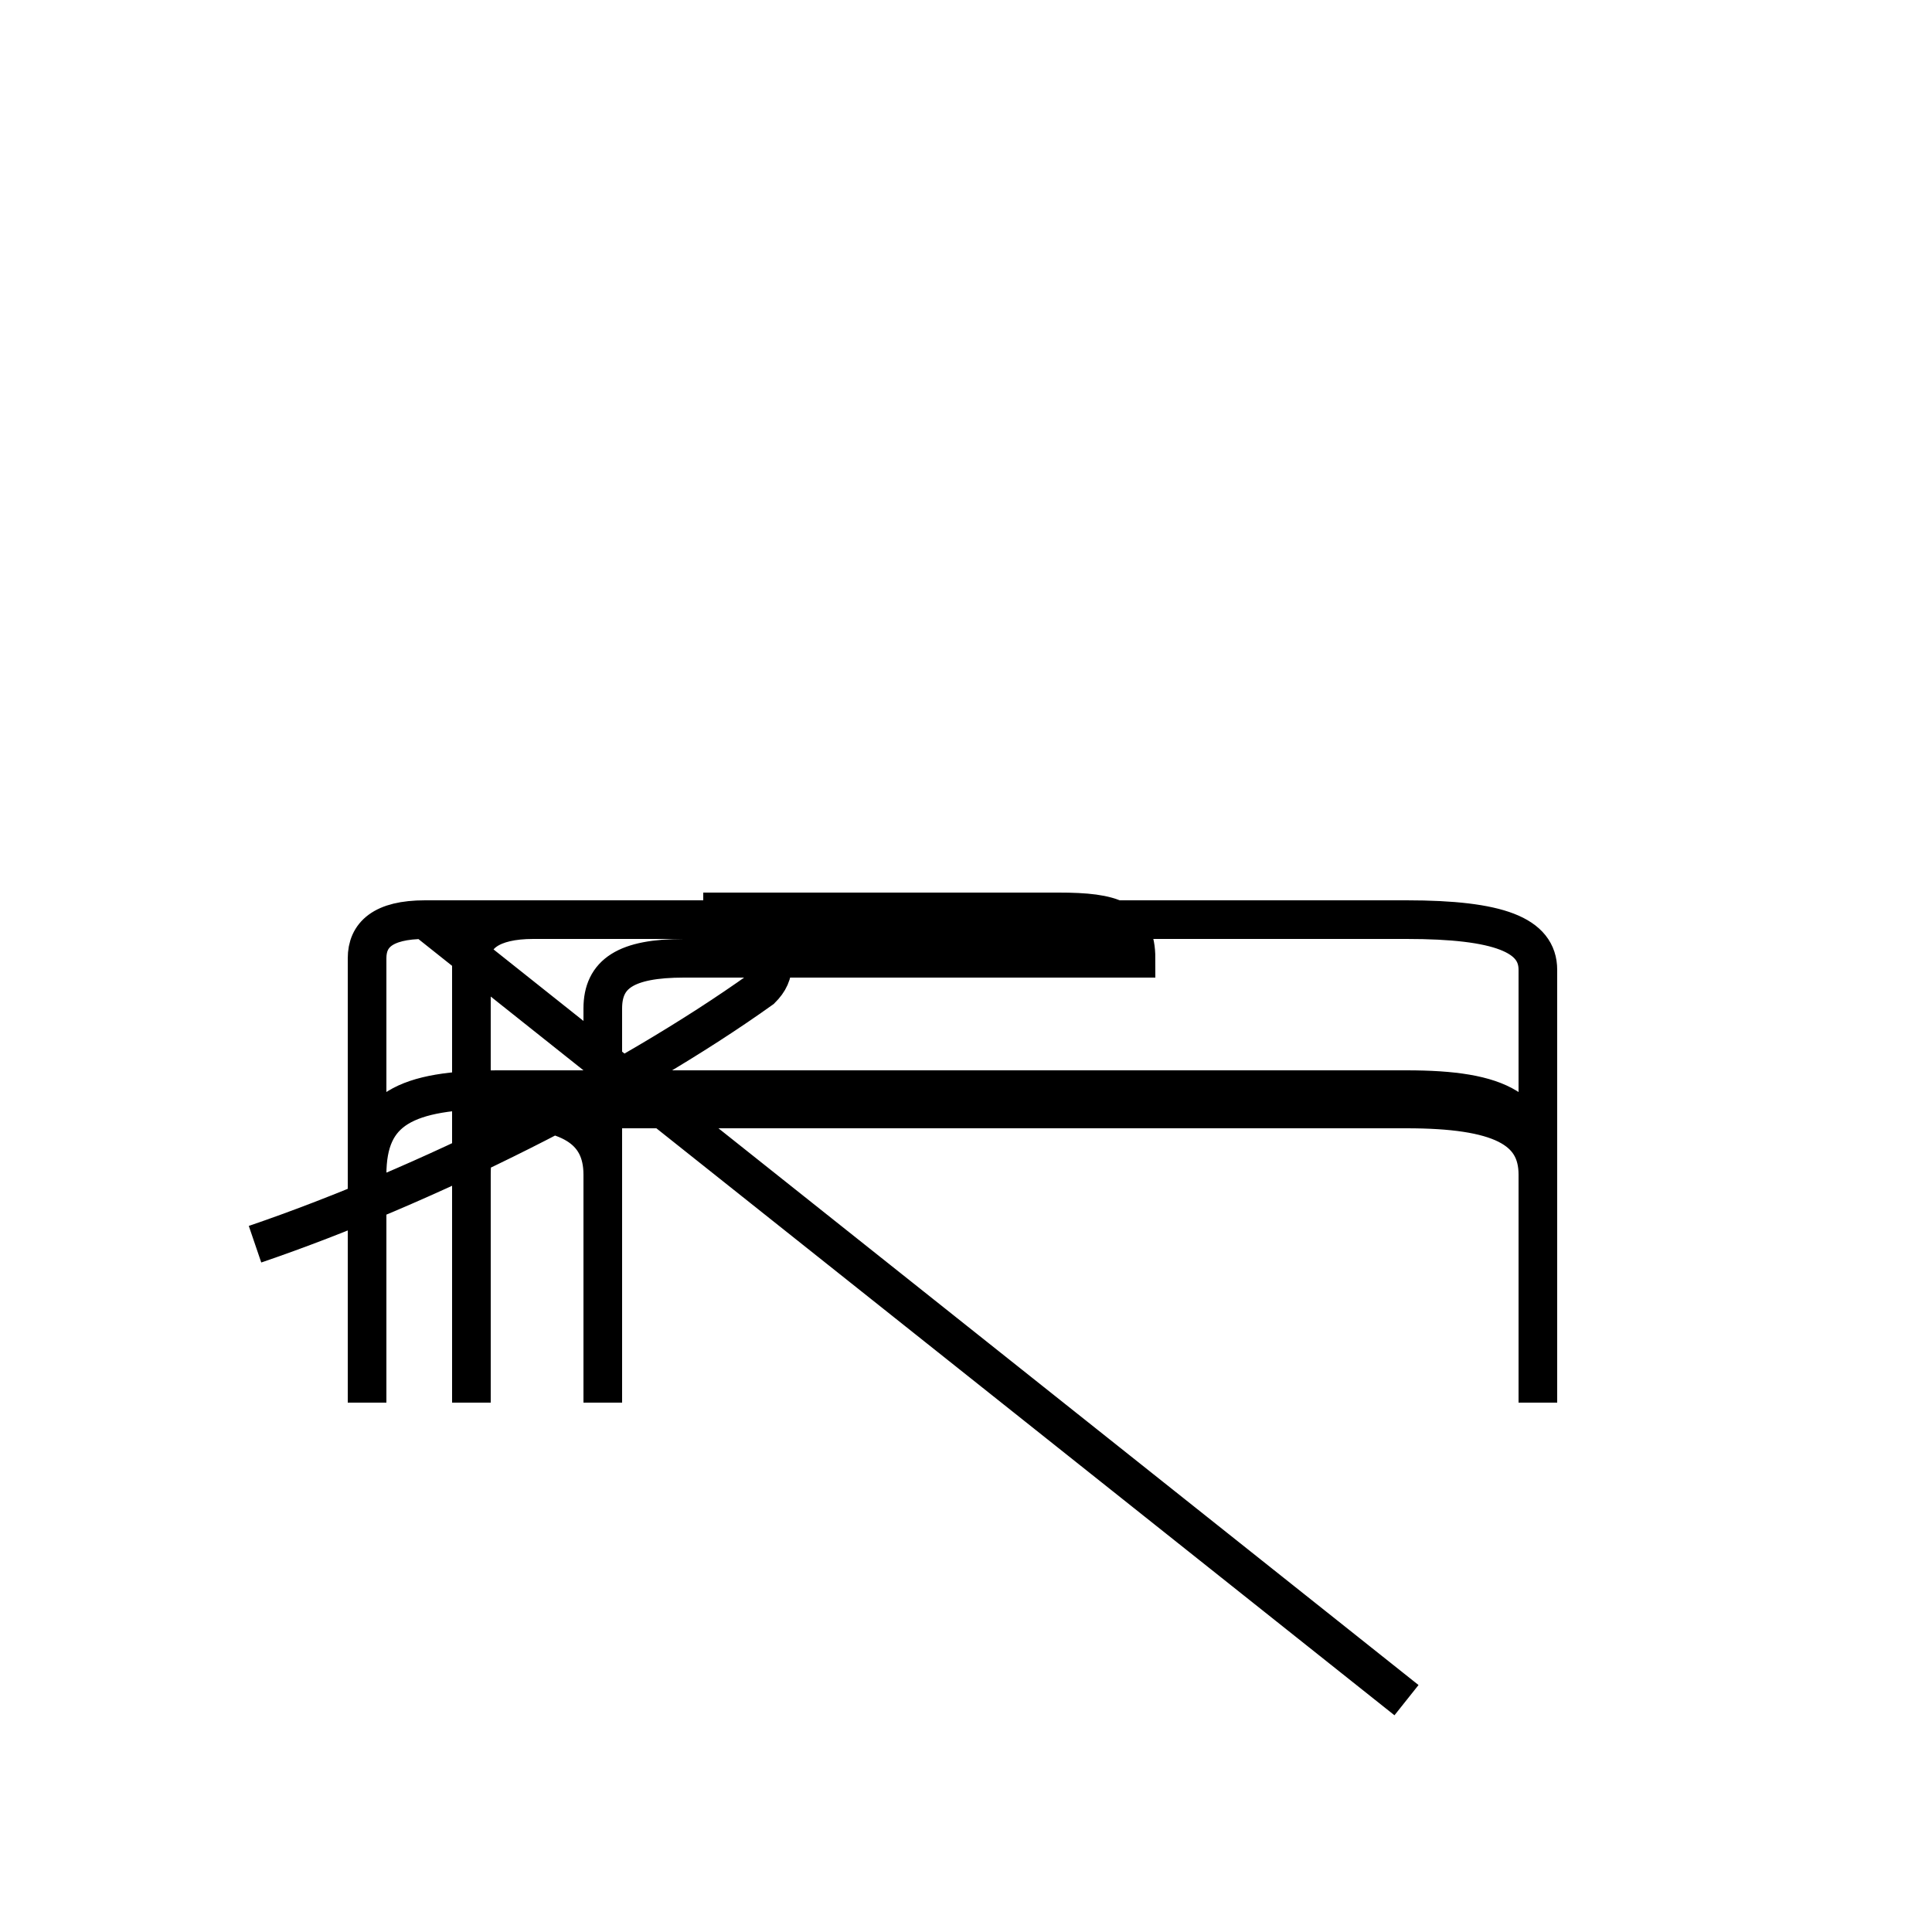 <?xml version='1.0' encoding='utf8'?>
<svg viewBox="0.0 -44.0 50.0 50.0" version="1.1" xmlns="http://www.w3.org/2000/svg">
<rect x="0.0" y="-44.0" width="50.0" height="50.0" fill="#808080" stroke="none"/>
<rect x="-1000" y="-1000" width="2000" height="2000" stroke="white" fill="white"/>
<g style="fill:none; stroke:#000000;  stroke-width:1">
<path d="M 6.6 11.8 C 11.0 13.3 16.2 15.9 19.7 18.4 C 19.9 18.6 20.0 18.8 20.0 19.1 C 20.0 19.8 19.2 20.4 18.2 20.4 L 27.4 20.4 C 28.8 20.4 29.4 20.2 29.4 19.2 L 17.7 19.2 C 16.2 19.2 15.6 18.8 15.6 17.9 L 15.6 7.7 L 15.6 13.6 C 15.6 14.8 14.7 15.3 12.9 15.3 L 36.4 15.3 C 38.8 15.3 39.8 14.8 39.8 13.6 L 39.8 7.7 L 39.8 13.6 C 39.8 15.3 38.8 15.8 36.4 15.8 L 15.6 15.8 C 13.2 15.8 12.2 15.3 12.2 13.6 L 12.2 7.7 L 12.2 19.2 C 12.2 19.8 12.7 20.2 13.8 20.2 L 36.4 20.2 C 38.8 20.2 39.8 19.8 39.8 18.9 L 39.8 7.7 L 39.8 13.6 C 39.8 15.3 38.8 15.8 36.4 15.8 L 12.9 15.8 C 10.5 15.8 9.5 15.3 9.5 13.6 L 9.5 7.7 L 9.5 19.2 C 9.5 19.8 9.9 20.2 11.0 20.2 L 36.4 20.2 C 38.8 20.2 39.8 19.8 39.8 18.9 L 39.8 7.7 L 39.8 13.6 C 39.8 15.3 38.8 15.8 36.4 15.8 L 12.9 15.8 C 10.5 15.8 9.5 15.3 9.5 13.6 L 9.5 7.7 L 9.5 19.2 C 9.5 19.8 9.9 20.2 11.0 20.2 L 36.4 20.2 C 38.8 20.2 39.8 19.8 39.8 18.9 L 39.8 7.7 L 39.8 13.6 C 39.8 15.3 38.8 15.8 36.4 15.8 L 12.9 15.8 C 10.5 15.8 9.5 15.3 9.5 13.6 L 9.5 7.7 L 9.5 19.2 C 9.5 19.8 9.9 20.2 11.0 20.2 L 36.4 20.2 C 38.8 20.2 39.8 19.8 39.8 18.9 L 39.8 7.7 L 39.8 13.6 C 39.8 15.3 38.8 15.8 36.4 15.8 L 12.9 15.8 C 10.5 15.8 9.5 15.3 9.5 13.6 L 9.5 7.7 L 9.5 19.2 C 9.5 19.8 9.9 20.2 11.0 20.2 L 36.4 20.2 C 38.8 20.2 39.8 19.8 39.8 18.9 L 39.8 7.7 L 39.8 13.6 C 39.8 15.3 38.8 15.8 36.4 15.8 L 12.9 15.8 C 10.5 15.8 9.5 15.3 9.5 13.6 L 9.5 7.7 L 9.5 19.2 C 9.5 19.8 9.9 20.2 11.0 20.2 L 36.4 20.2 C 38.8 20.2 39.8 19.8 39.8 18.9 L 39.8 7.7 L 39.8 13.6 C 39.8 15.3 38.8 15.8 36.4 15.8 L 12.9 15.8 C 10.5 15.8 9.5 15.3 9.5 13.6 L 9.5 7.7 L 9.5 19.2 C 9.5 19.8 9.9 20.2 11.0 20.2 L 36.4 20.2 C 38.8 20.2 39.8 19.8 39.8 18.9 L 39.8 7.7 L 39.8 13.6 C 39.8 15.3 38.8 15.8 36.4 15.8 L 12.9 15.8 C 10.5 15.8 9.5 15.3 9.5 13.6 L 9.5 7.7 L 9.5 19.2 C 9.5 19.8 9.9 20.2 11.0 20.2 L 36.4 20.2 C 38.8 20.2 39.8 19.8 39.8 18.9 L 39.8 7.7 L 39.8 13.6 C 39.8 15.3 38.8 15.8 36.4 15.8 L 12.9 15.8 C 10.5 15.8 9.5 15.3 9.5 13.6 L 9.5 7.7 L 9.5 19.2 C 9.5 19.8 9.9 20.2 11.0 20.2 L 36.4 20.2 C 38.8 20.2 39.8 19.8 39.8 18.9 L 39.8 7.7 L 39.8 13.6 C 39.8 15.3 38.8 15.8 36.4 15.8 L 12.9 15.8 C 10.5 15.8 9.5 15.3 9.5 13.6 L 9.5 7.7 L 9.5 19.2 C 9.5 19.8 9.9 20.2 11.0 20.2 L 36.4 20.2 C 38.8 20.2 39.8 19.8 39.8 18.9 L 39.8 7.7 L 39.8 13.6 C 39.8 15.3 38.8 15.8 36.4 15.8 L 12.9 15.8 C 10.5 15.8 9.5 15.3 9.5 13.6 L 9.5 7.7 L 9.5 19.2 C 9.5 19.8 9.9 20.2 11.0 20.2 L 36.4 20.2 C 38.8 20.2 39.8 19.8 39.8 18.9 L 39.8 7.7 L 39.8 13.6 C 39.8 15.3 38.8 15.8 36.4 15.8 L 12.9 15.8 C 10.5 15.8 9.5 15.3 9.5 13.6 L 9.5 7.7 L 9.5 19.2 C 9.5 19.8 9.9 20.2 11.0 20.2 L 36.4" transform="scale(1, -1)" />
</g>
</svg>